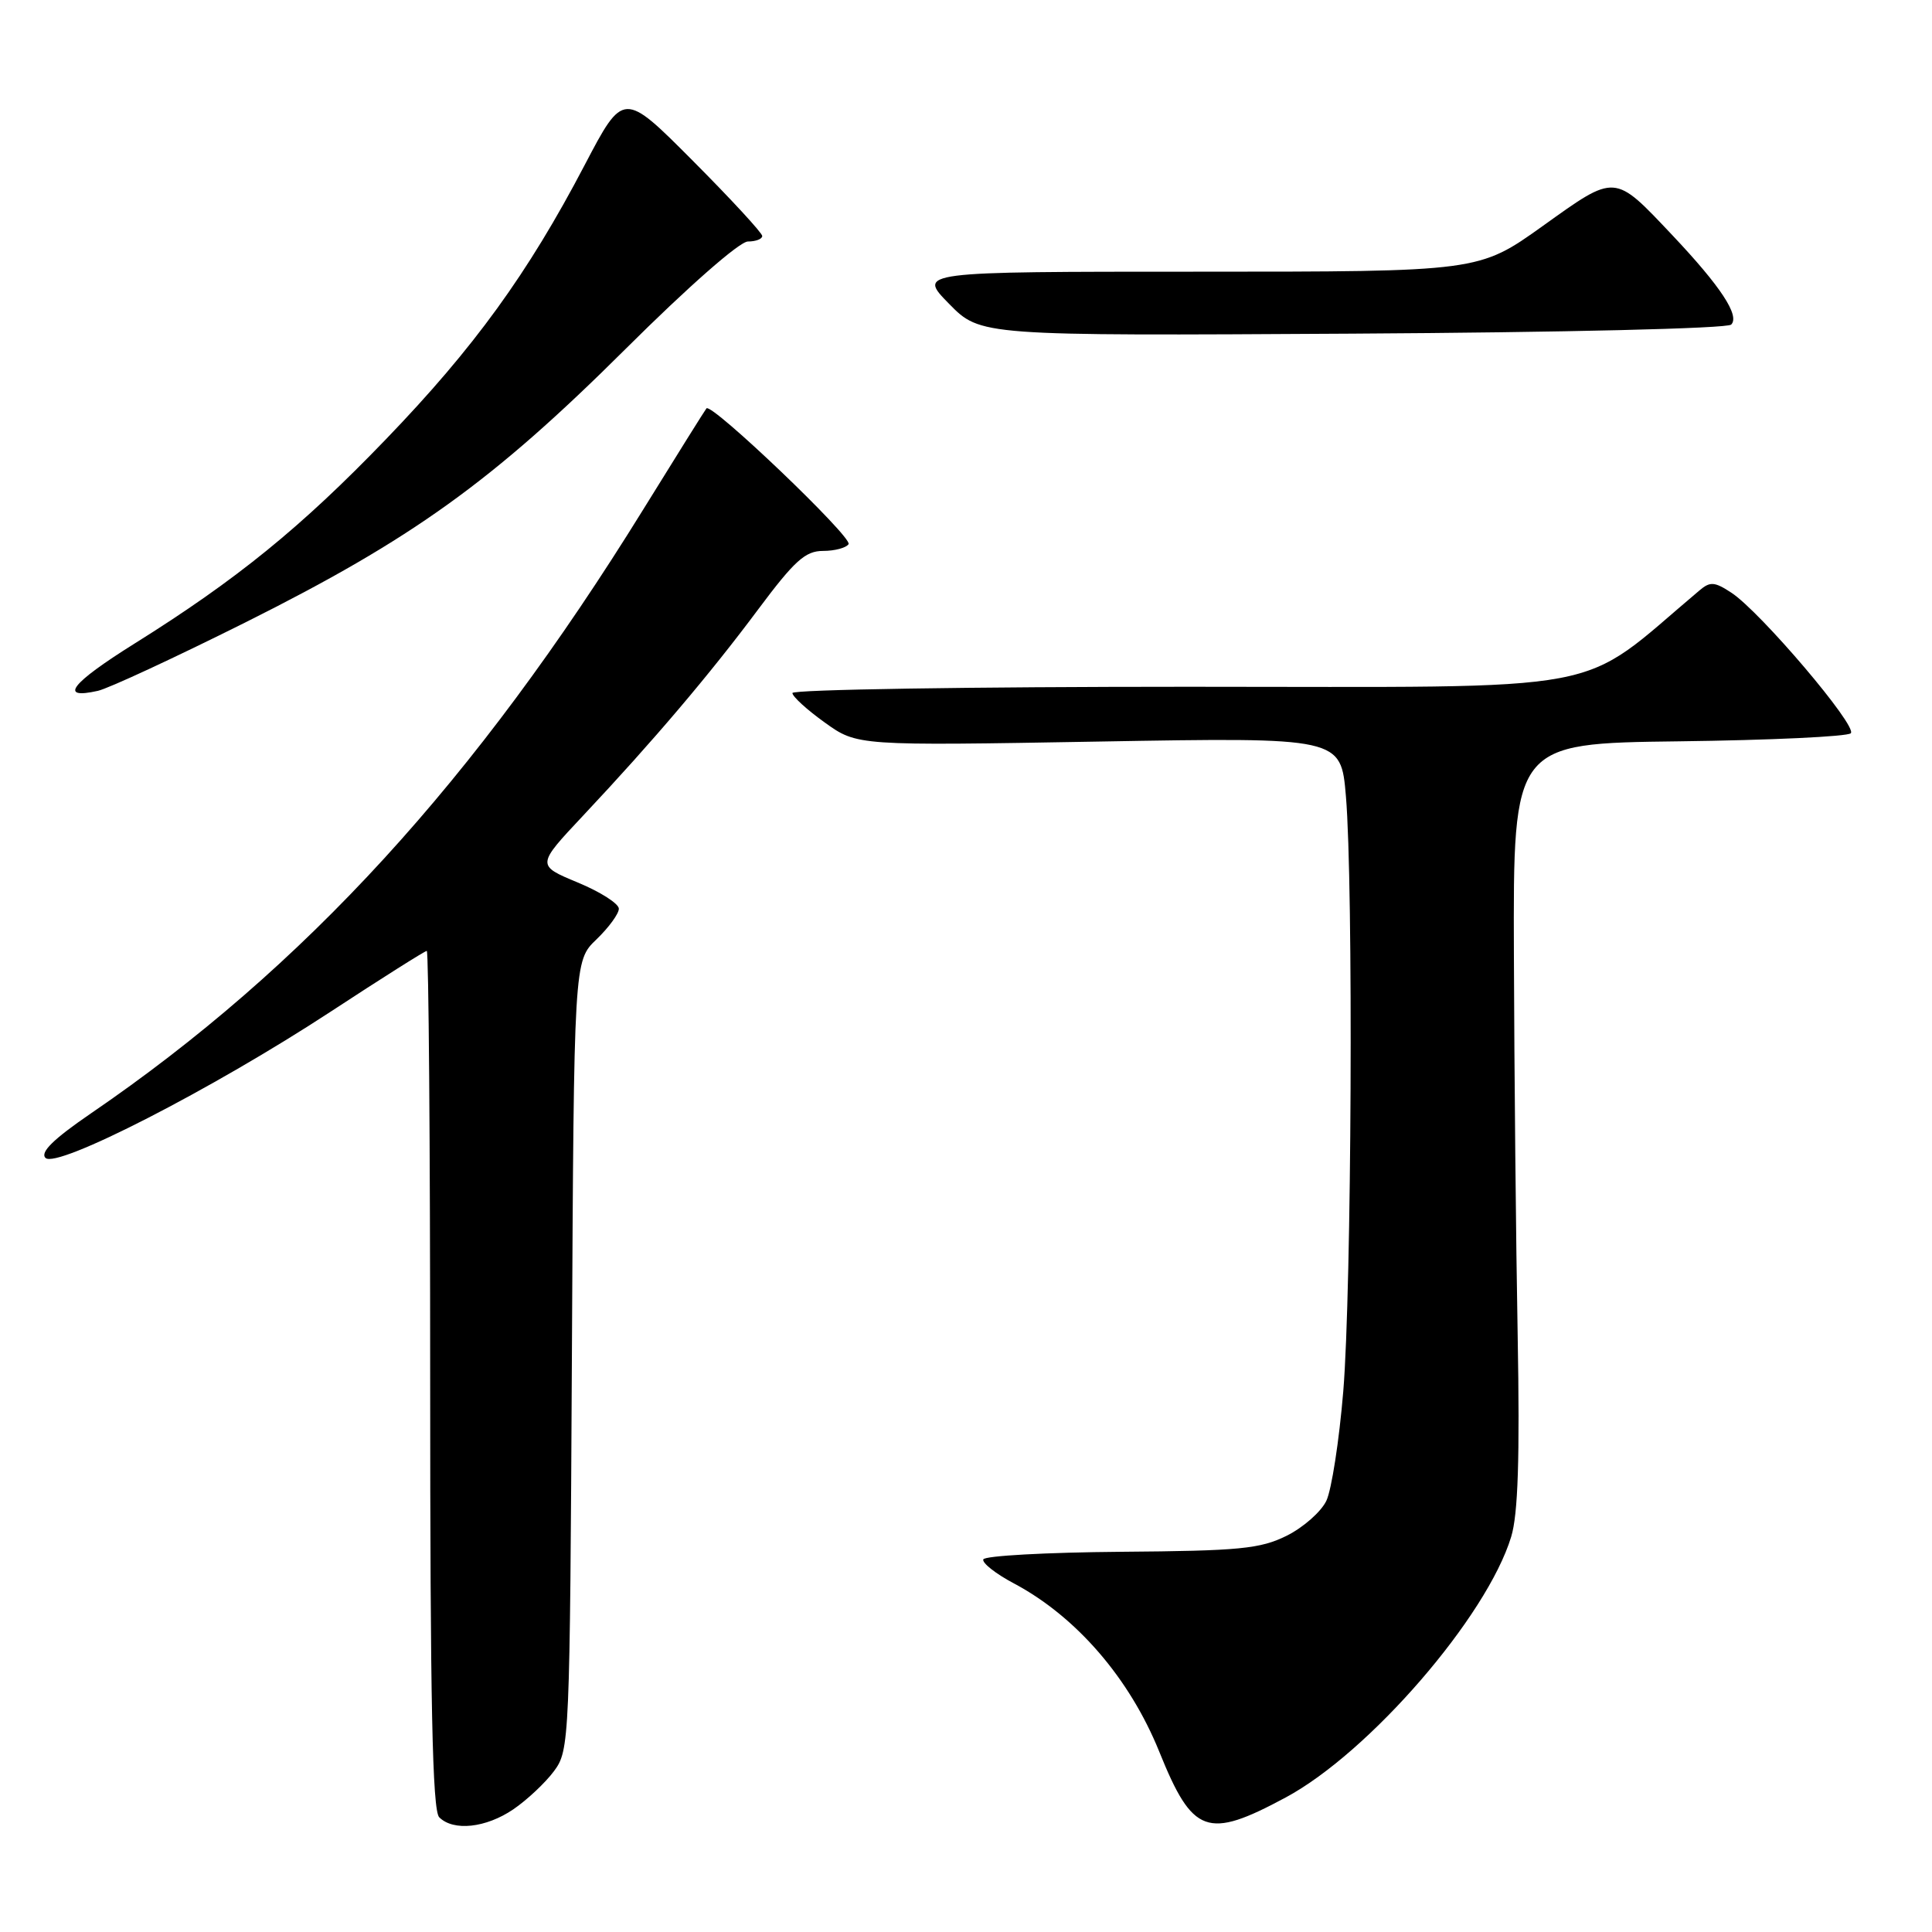 <?xml version="1.0" encoding="UTF-8" standalone="no"?>
<!DOCTYPE svg PUBLIC "-//W3C//DTD SVG 1.1//EN" "http://www.w3.org/Graphics/SVG/1.1/DTD/svg11.dtd" >
<svg xmlns="http://www.w3.org/2000/svg" xmlns:xlink="http://www.w3.org/1999/xlink" version="1.1" viewBox="0 0 256 256">
 <g >
 <path fill="currentColor"
d=" M 68.01 239.75 C 69.83 238.51 72.26 236.23 73.41 234.68 C 75.46 231.91 75.51 230.84 75.78 179.59 C 76.05 127.33 76.05 127.33 79.03 124.48 C 80.66 122.91 82.00 121.08 82.00 120.41 C 82.00 119.74 79.54 118.17 76.54 116.93 C 71.08 114.66 71.08 114.66 77.29 108.05 C 86.56 98.18 94.01 89.41 100.46 80.75 C 105.29 74.28 106.71 73.00 109.06 73.00 C 110.61 73.00 112.13 72.59 112.44 72.10 C 112.99 71.21 94.28 53.33 93.61 54.11 C 93.43 54.32 89.64 60.38 85.20 67.56 C 63.06 103.36 40.32 128.22 12.02 147.55 C 7.07 150.94 5.29 152.69 6.03 153.43 C 7.50 154.90 28.15 144.31 43.80 134.06 C 50.57 129.62 56.31 126.00 56.55 126.00 C 56.80 126.00 57.00 151.56 57.00 182.80 C 57.00 225.64 57.29 239.89 58.20 240.80 C 60.08 242.68 64.39 242.21 68.01 239.75 Z  M 170.37 238.17 C 181.45 232.21 197.03 214.20 200.24 203.63 C 201.15 200.65 201.39 193.23 201.10 177.00 C 200.87 164.62 200.65 141.90 200.60 126.50 C 200.50 98.50 200.50 98.50 222.47 98.23 C 234.55 98.08 244.80 97.60 245.24 97.16 C 246.16 96.24 233.26 81.06 229.42 78.54 C 227.18 77.07 226.60 77.03 225.17 78.25 C 208.61 92.19 214.92 91.00 157.44 91.00 C 128.60 91.00 105.00 91.37 105.00 91.83 C 105.00 92.29 106.93 94.05 109.29 95.74 C 113.58 98.82 113.58 98.82 145.63 98.26 C 177.68 97.70 177.68 97.70 178.34 105.50 C 179.34 117.33 179.10 170.92 177.99 184.36 C 177.45 190.88 176.44 197.41 175.75 198.86 C 175.06 200.31 172.70 202.39 170.50 203.49 C 166.99 205.23 164.28 205.50 148.54 205.62 C 138.66 205.70 130.45 206.15 130.29 206.63 C 130.13 207.11 131.95 208.54 134.33 209.80 C 142.60 214.19 149.68 222.38 153.61 232.11 C 158.04 243.08 159.95 243.77 170.37 238.17 Z  M 32.50 82.48 C 54.68 71.39 65.24 63.80 82.85 46.28 C 91.20 37.97 98.00 32.00 99.10 32.00 C 100.15 32.00 101.00 31.67 101.00 31.27 C 101.00 30.87 96.86 26.38 91.80 21.30 C 82.61 12.07 82.61 12.07 77.46 21.89 C 69.95 36.24 62.81 46.09 51.14 58.20 C 39.91 69.87 31.34 76.83 17.79 85.30 C 9.37 90.57 7.72 92.72 12.97 91.54 C 14.36 91.23 23.15 87.15 32.50 82.48 Z  M 229.39 43.01 C 230.56 41.84 228.02 37.97 221.59 31.16 C 213.83 22.95 214.16 22.98 204.43 29.94 C 195.95 36.00 195.95 36.00 158.77 36.00 C 121.58 36.00 121.58 36.00 125.75 40.25 C 129.92 44.50 129.92 44.50 179.20 44.21 C 207.12 44.05 228.87 43.53 229.39 43.01 Z "/>
</g>
</svg>